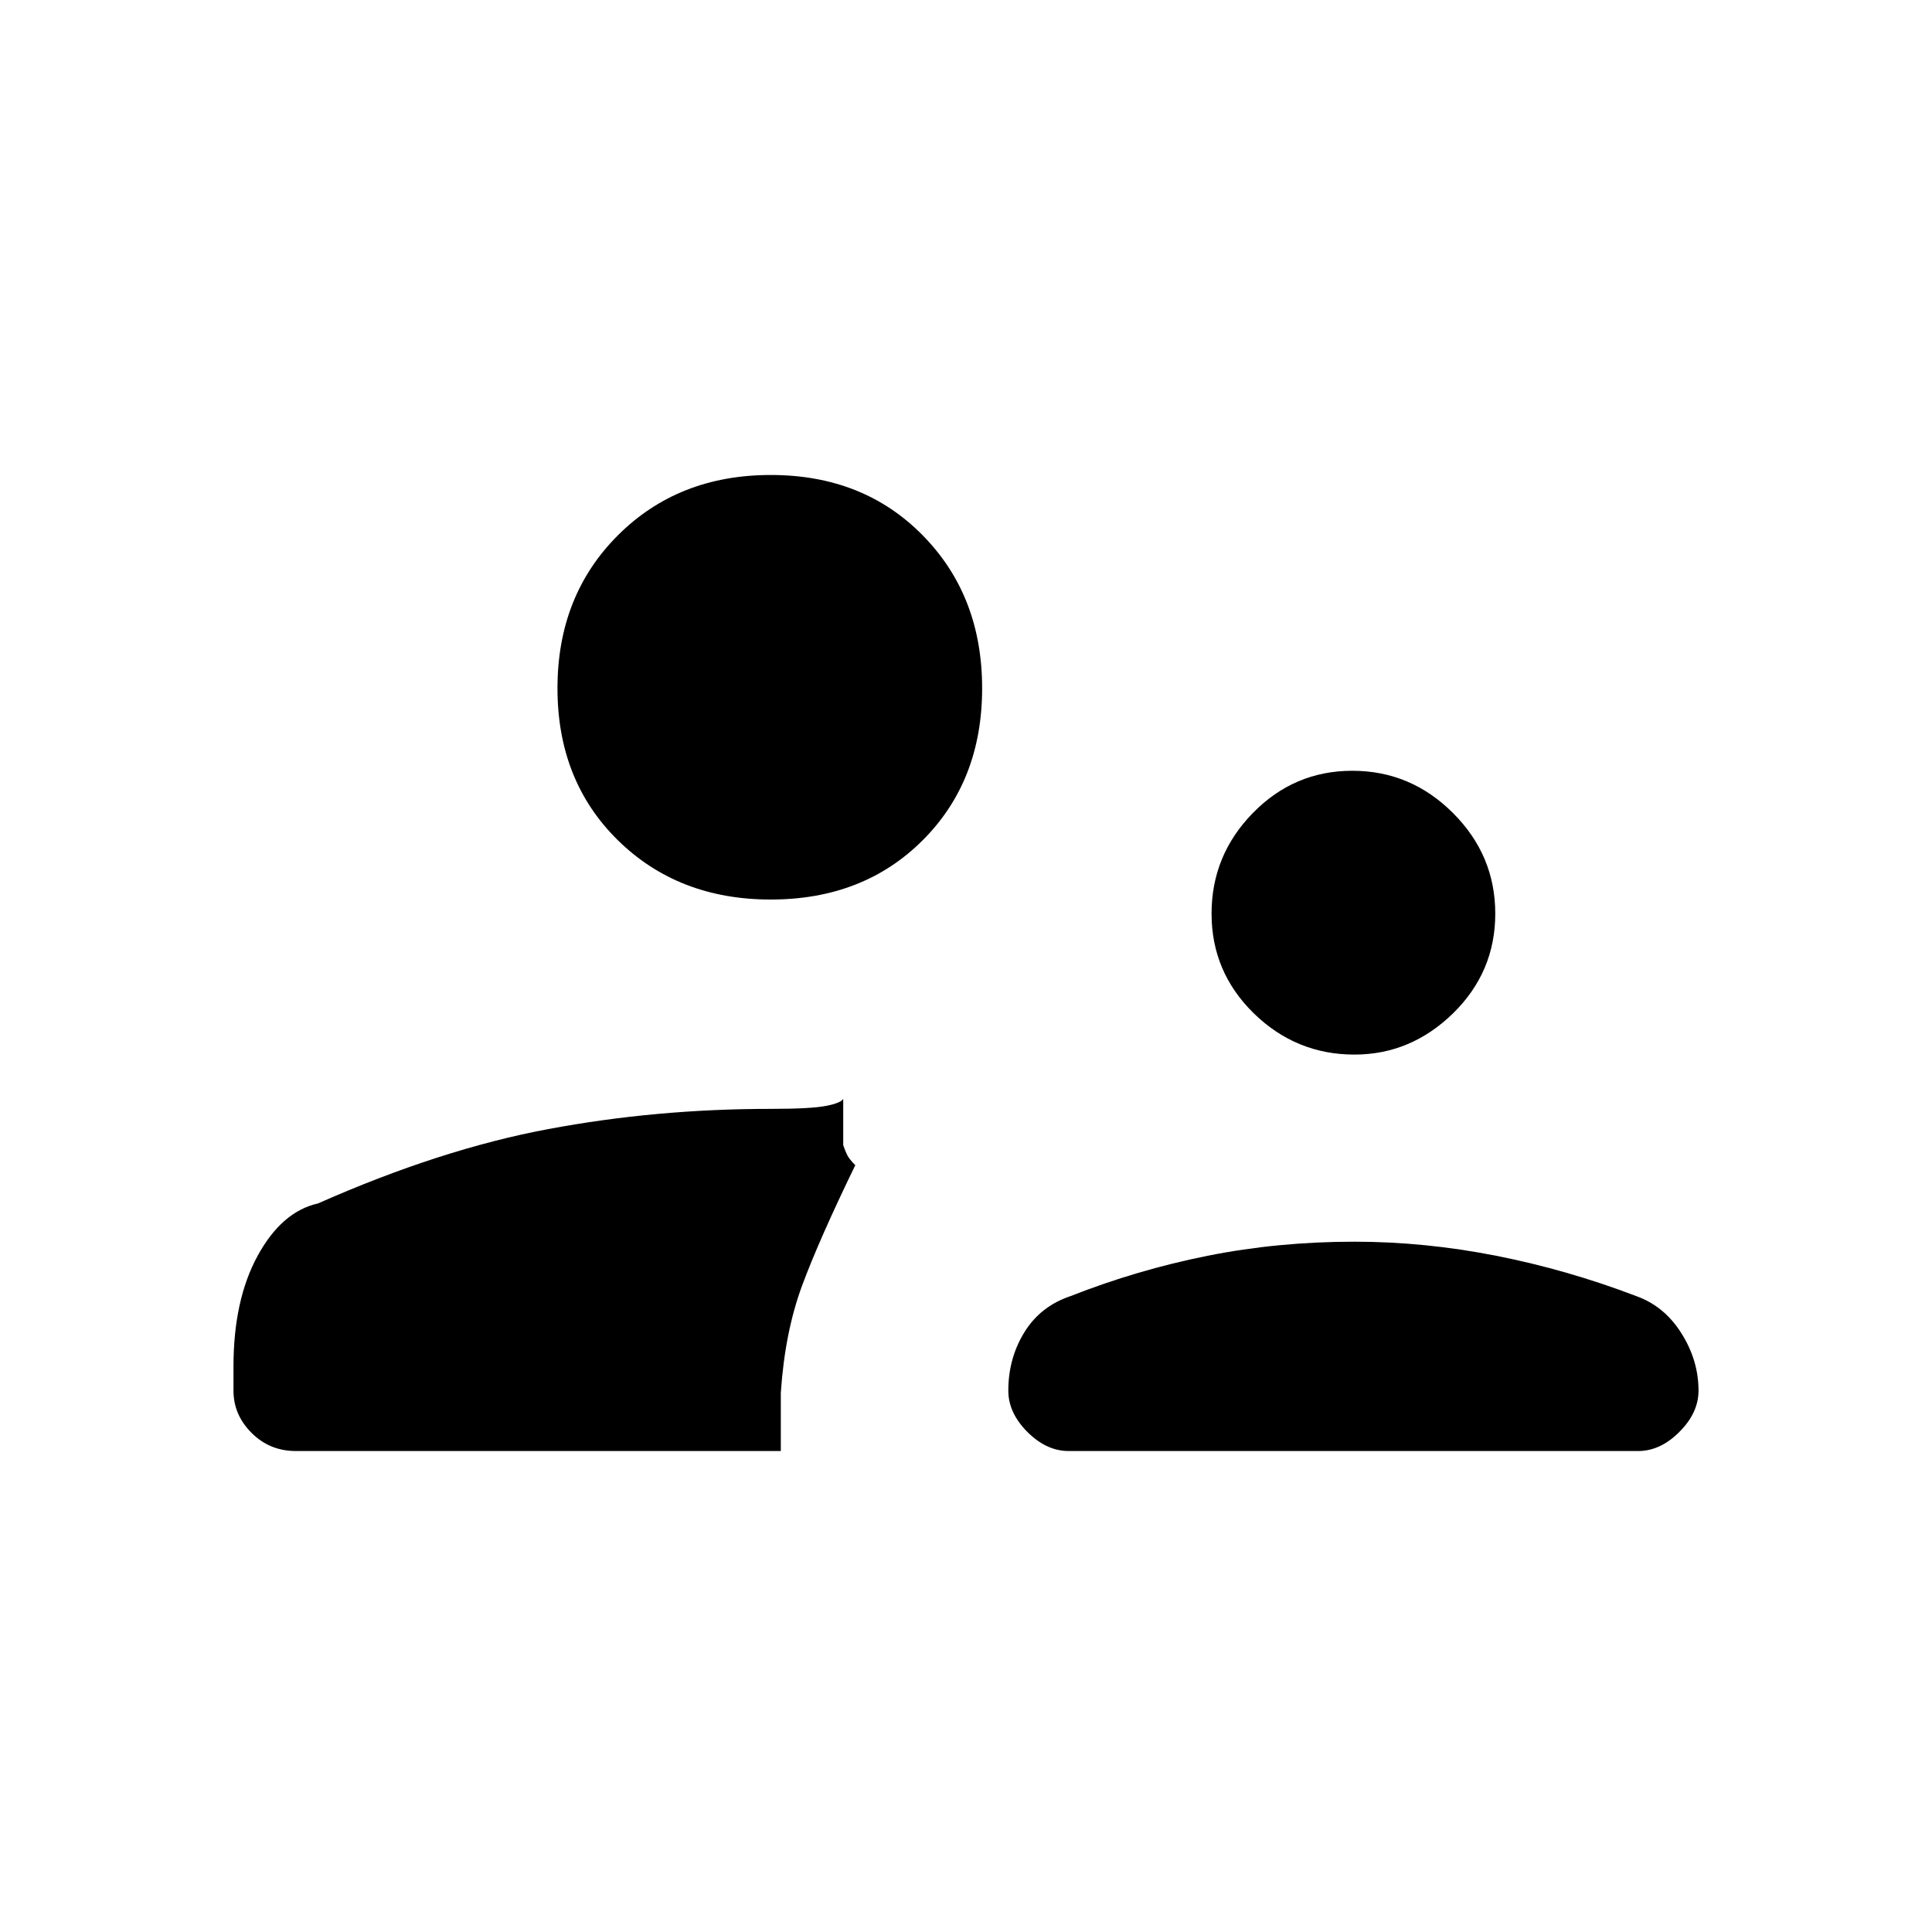 <svg xmlns="http://www.w3.org/2000/svg" height="20" width="20"><path d="M14.021 10.917q-.604 0-1.042-.427-.437-.428-.437-1.032 0-.604.427-1.041.427-.438 1.031-.438.604 0 1.042.438.437.437.437 1.041 0 .604-.437 1.032-.438.427-1.021.427Zm-2.959 4.104q-.229 0-.427-.198-.197-.198-.197-.427 0-.334.166-.604.167-.271.479-.375.688-.271 1.417-.417.729-.146 1.521-.146.729 0 1.469.146.739.146 1.448.417.291.104.468.385.177.281.177.594 0 .229-.198.427-.197.198-.427.198ZM7.979 9.312q-.958 0-1.583-.614-.625-.615-.625-1.573t.625-1.583q.625-.625 1.583-.625.959 0 1.573.625.615.625.615 1.583t-.615 1.573q-.614.614-1.573.614Zm-4.917 5.709q-.27 0-.458-.188-.187-.187-.187-.437v-.25q0-.688.25-1.146.25-.458.625-.542 1.27-.562 2.385-.77 1.115-.209 2.302-.209.417 0 .573-.031.156-.031.177-.073v.479q.021.063.042.104.021.042.083.104-.375.771-.552 1.25-.177.48-.219 1.105v.604Z"/></svg>